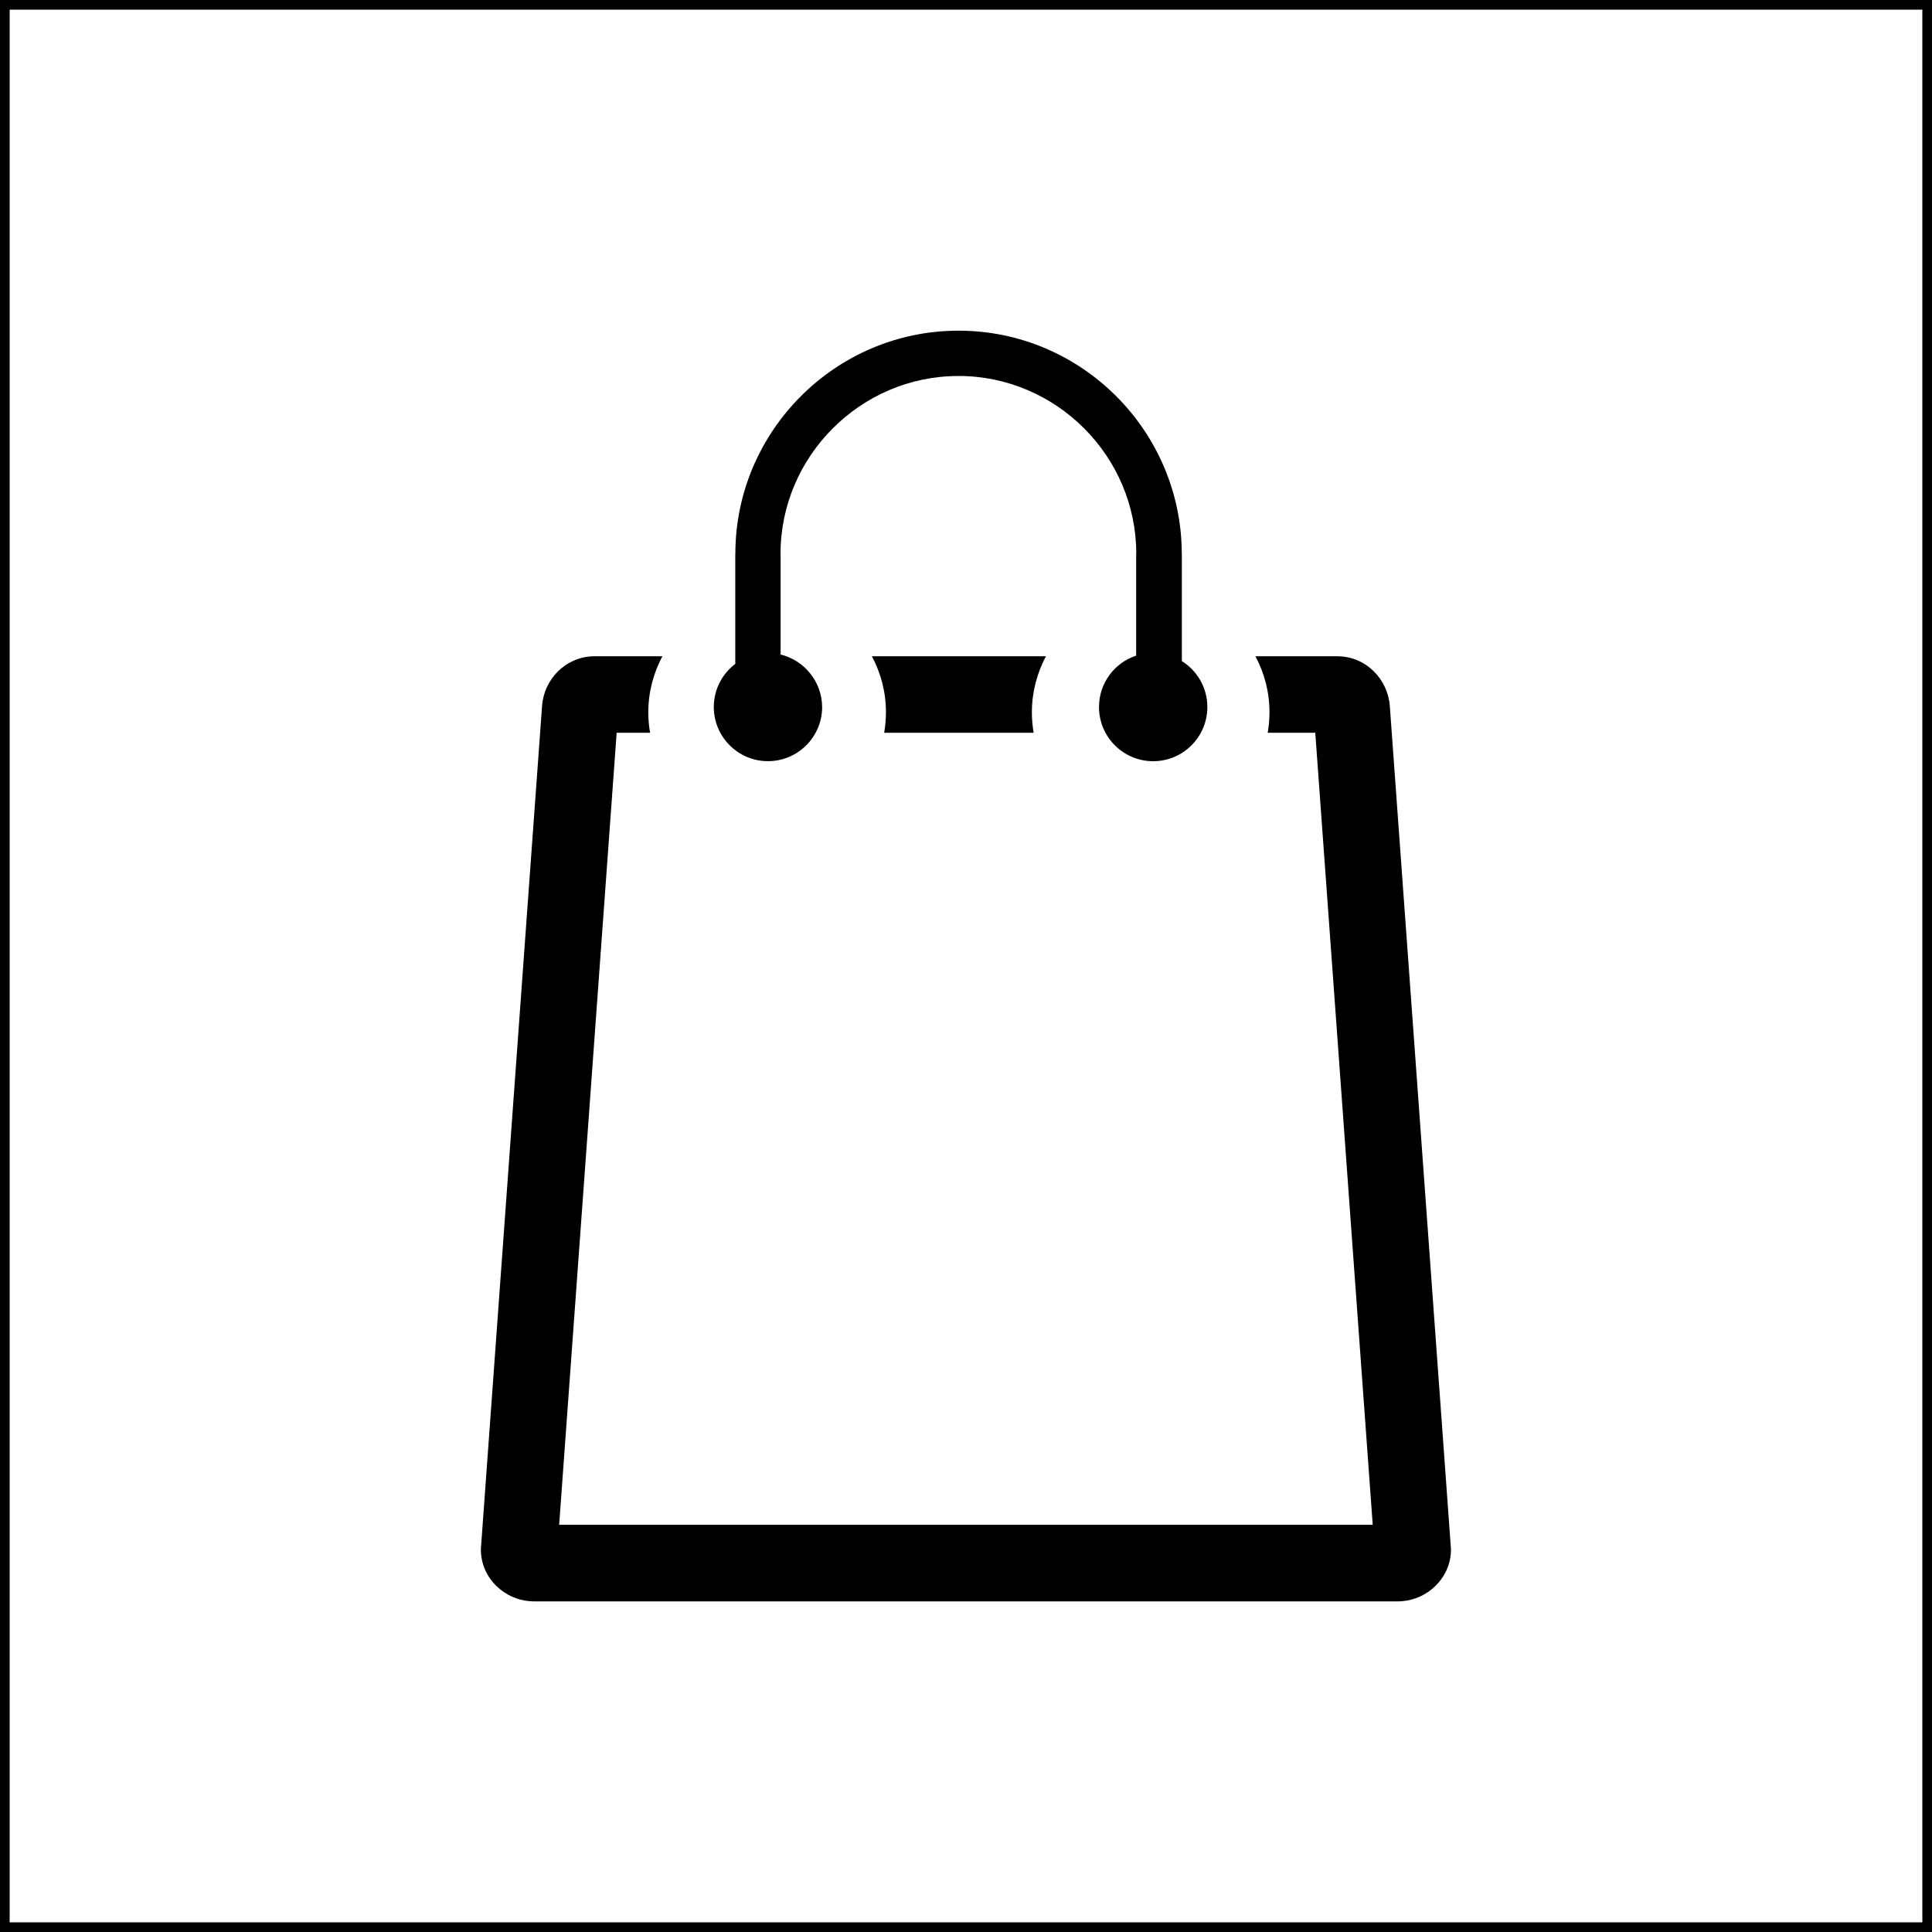 <?xml version="1.0" encoding="utf-8"?>
<!-- Generator: Adobe Illustrator 15.0.0, SVG Export Plug-In . SVG Version: 6.00 Build 0)  -->
<!DOCTYPE svg PUBLIC "-//W3C//DTD SVG 1.1//EN" "http://www.w3.org/Graphics/SVG/1.1/DTD/svg11.dtd">
<svg version="1.1" id="Layer_1" xmlns="http://www.w3.org/2000/svg" xmlns:xlink="http://www.w3.org/1999/xlink" x="0px" y="0px"
	 width="50px" height="50px" viewBox="0 0 50 50" enable-background="new 0 0 50 50" xml:space="preserve">
<rect x="0" y="0" width="50" height="50" fill="#808080" stroke="none"/>
<rect fill="#FFFFFF" stroke="#000000" stroke-width="0.5" stroke-miterlimit="10" width="50" height="50"/>
<g>
	<path d="M20.202,16.939v-2.607h-0.002c0-1.264,0.52-2.414,1.352-3.246c0.835-0.835,1.983-1.355,3.247-1.355v0.003h0.008V9.73
		c1.263,0,2.414,0.52,3.246,1.352c0.836,0.835,1.352,1.983,1.354,3.246h-0.003v2.639c-0.559,0.185-0.962,0.709-0.962,1.33
		c0,0.774,0.625,1.403,1.402,1.403c0.774,0,1.402-0.628,1.402-1.403c0-0.502-0.265-0.942-0.66-1.188v-2.781h-0.002
		c-0.003-1.587-0.652-3.03-1.695-4.073c-1.046-1.047-2.49-1.697-4.079-1.697V8.556h-0.008v0.002c-1.586,0-3.03,0.65-4.074,1.694
		c-1.046,1.047-1.697,2.492-1.697,4.079h-0.002v2.85c-0.337,0.257-0.556,0.662-0.556,1.116c0,0.774,0.629,1.402,1.402,1.402
		s1.402-0.628,1.402-1.402C21.272,17.64,20.814,17.088,20.202,16.939L20.202,16.939L20.202,16.939z M15.388,16.984h1.755
		c-0.23,0.43-0.365,0.925-0.365,1.45c0,0.182,0.016,0.358,0.046,0.53h-0.865l-1.488,20.498h21.055l-1.487-20.498h-1.231
		c0.03-0.171,0.046-0.35,0.046-0.53c0-0.525-0.132-1.017-0.364-1.45h2.119c0.378,0,0.707,0.152,0.951,0.396
		c0.234,0.235,0.386,0.554,0.409,0.899l1.576,21.729c0.003,0.044,0.006,0.076,0.006,0.095c0,0.372-0.158,0.701-0.402,0.941
		c-0.228,0.223-0.534,0.37-0.868,0.395c-0.043,0.002-0.076,0.005-0.096,0.005H13.81c-0.018,0-0.053-0.003-0.096-0.005
		c-0.329-0.024-0.64-0.169-0.868-0.395c-0.246-0.24-0.401-0.569-0.401-0.944c0-0.019,0.003-0.048,0.006-0.094l1.577-21.73
		c0.023-0.345,0.174-0.663,0.409-0.899C14.683,17.137,15.012,16.984,15.388,16.984L15.388,16.984z M22.565,16.984h4.504
		c-0.229,0.43-0.364,0.925-0.364,1.45c0,0.182,0.016,0.358,0.046,0.53h-3.869c0.03-0.171,0.046-0.35,0.046-0.53
		C22.929,17.91,22.795,17.417,22.565,16.984L22.565,16.984z"/>
</g>
</svg>
